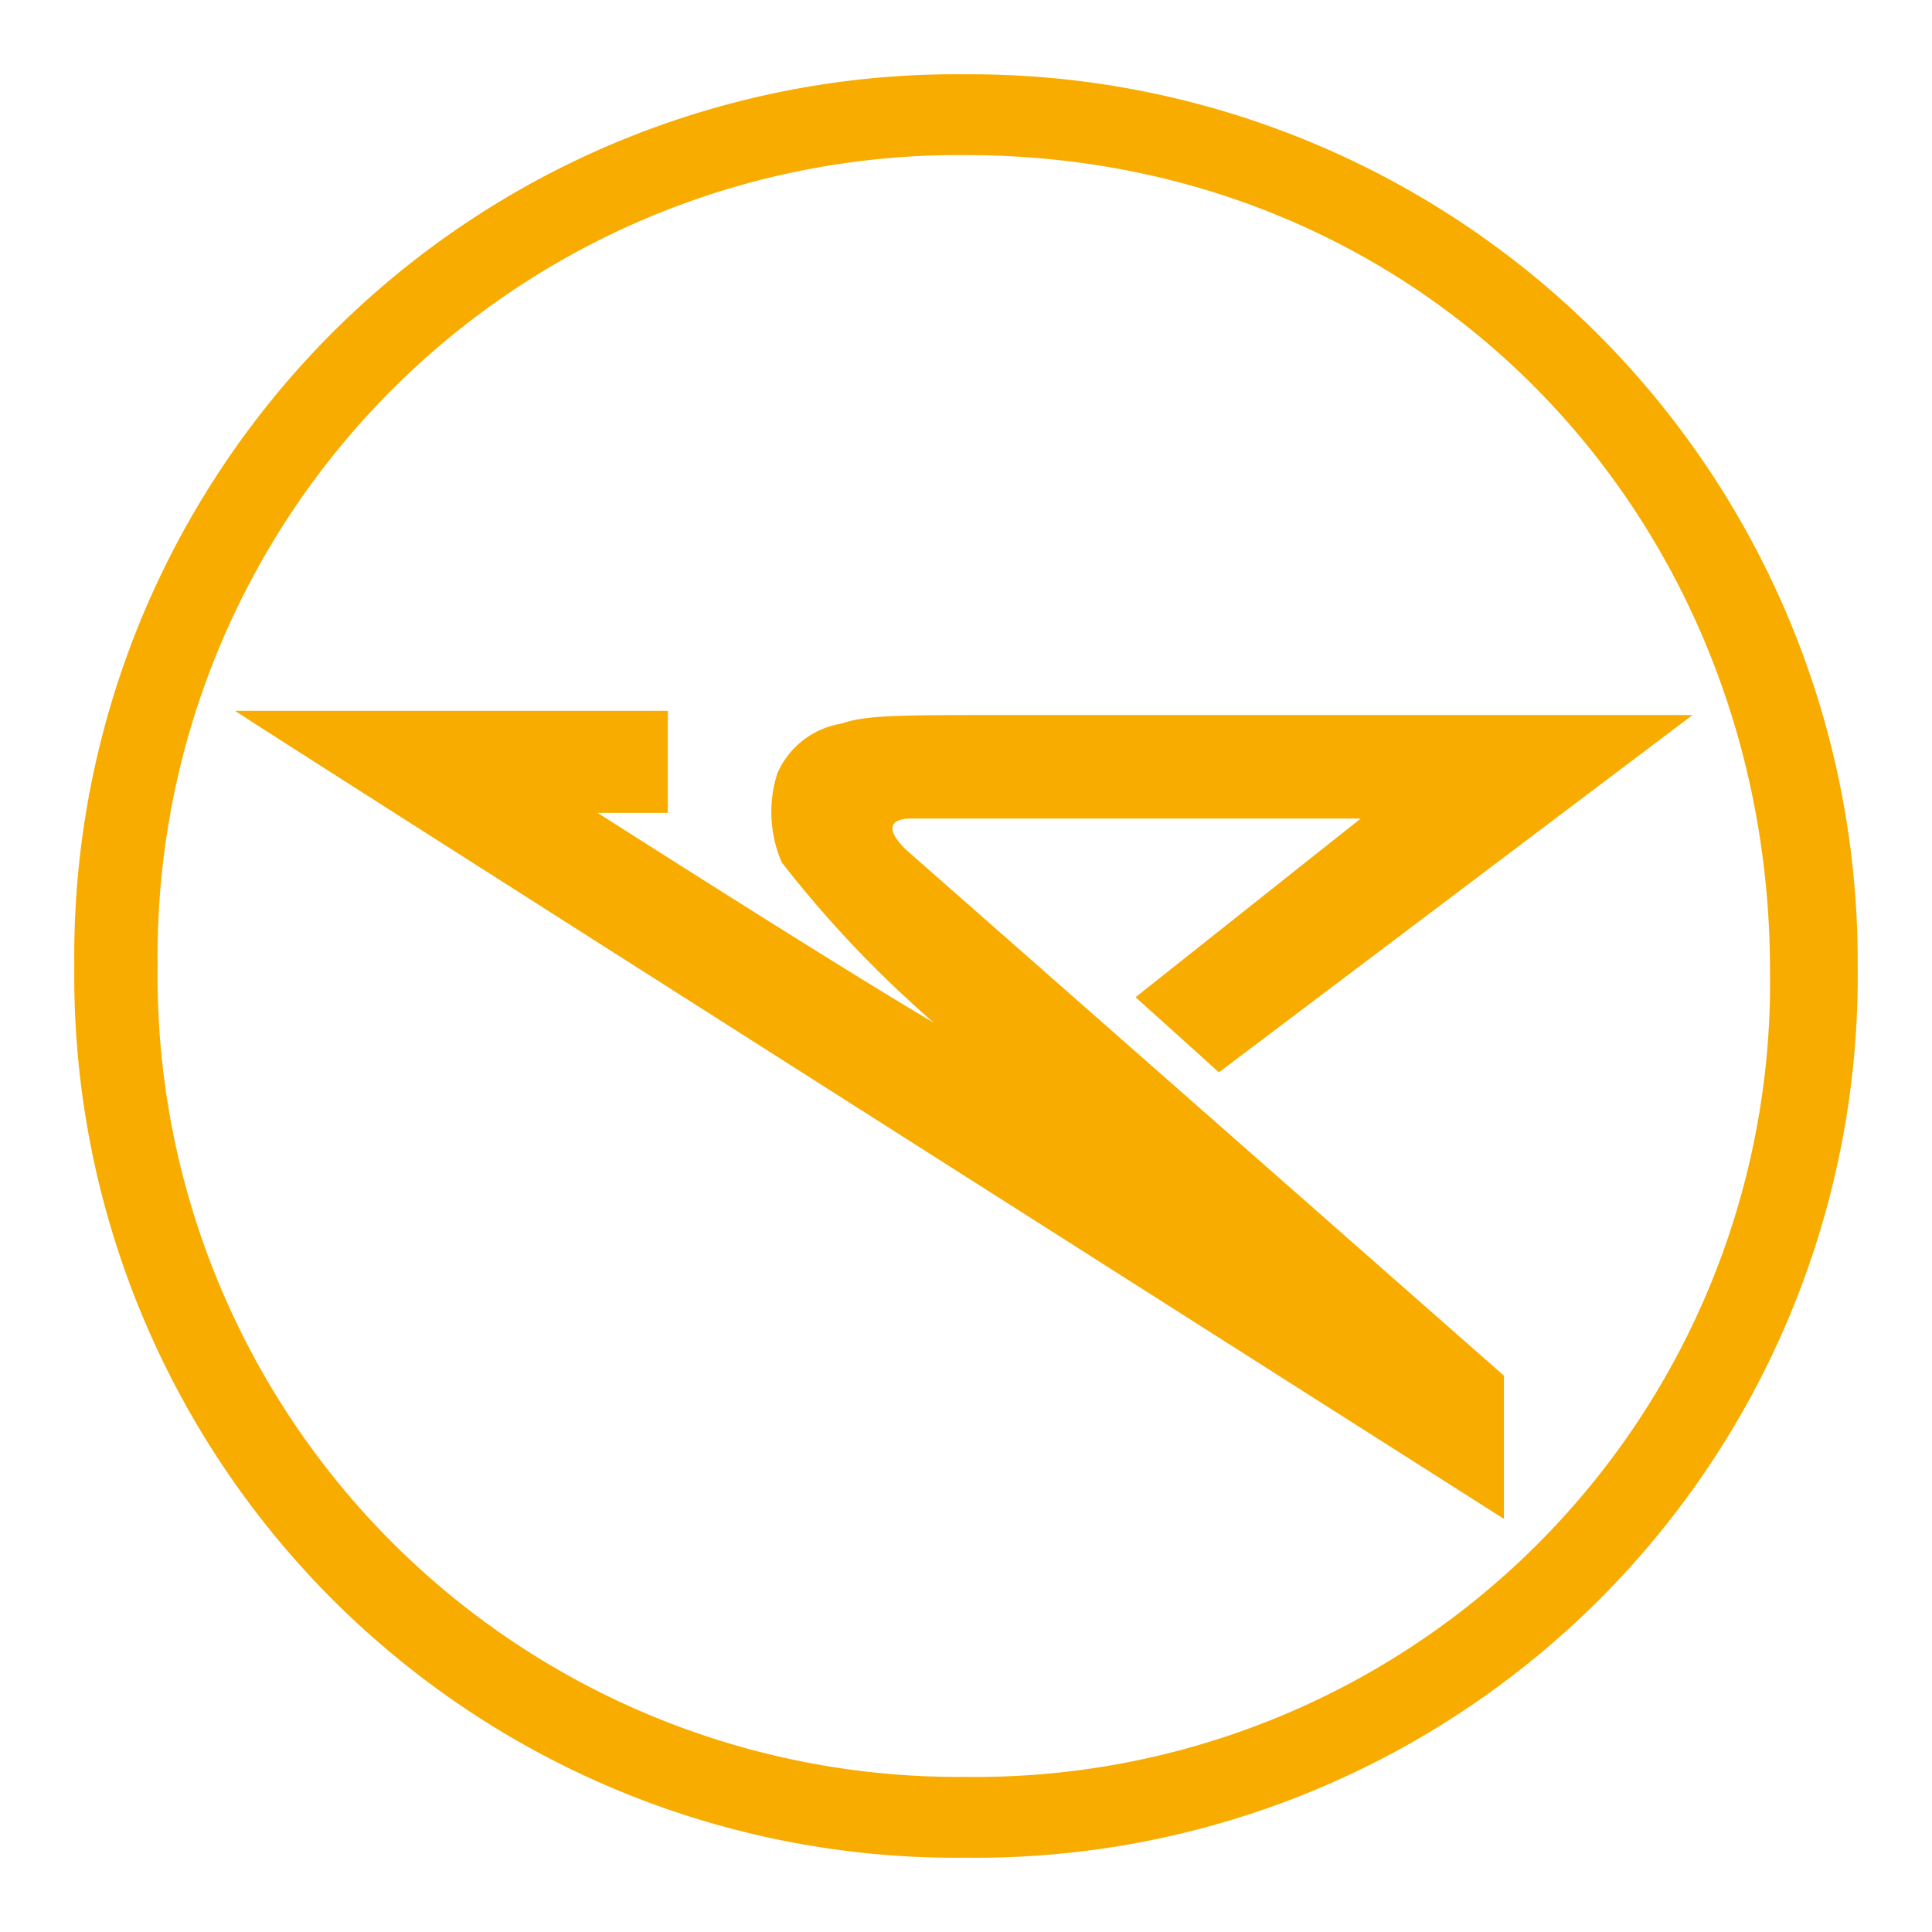 <svg id="Слой_1" data-name="Слой 1" xmlns="http://www.w3.org/2000/svg" viewBox="0 0 52 52"><defs><style>.cls-1{fill:#f8ac00;}</style></defs><title>DE</title><path class="cls-1" d="M26,2A23.733,23.733,0,0,0,2,26,23.733,23.733,0,0,0,26,50,23.736,23.736,0,0,0,50,26,23.881,23.881,0,0,0,26,2Zm0,45.825A21.552,21.552,0,0,1,4.243,26,21.549,21.549,0,0,1,26,4.175c12.472,0,21.639,9.844,21.639,21.94A21.38,21.38,0,0,1,26,47.825Zm14.479-6.944V37.027L24.387,22.871c-.629-.611-.354-.839.118-.839H36.623l-6.059,4.808,2.243,2.022L45.554,19.246H26.748c-2.479,0-3.462,0-4.092.229a2.275,2.275,0,0,0-1.731,1.335,3.41,3.41,0,0,0,.118,2.404,30.408,30.408,0,0,0,4.092,4.312c-2.479-1.45-9.049-5.647-9.049-5.647h1.889V19.132H6.328C6.328,19.17,40.479,40.881,40.479,40.881Z"/></svg>